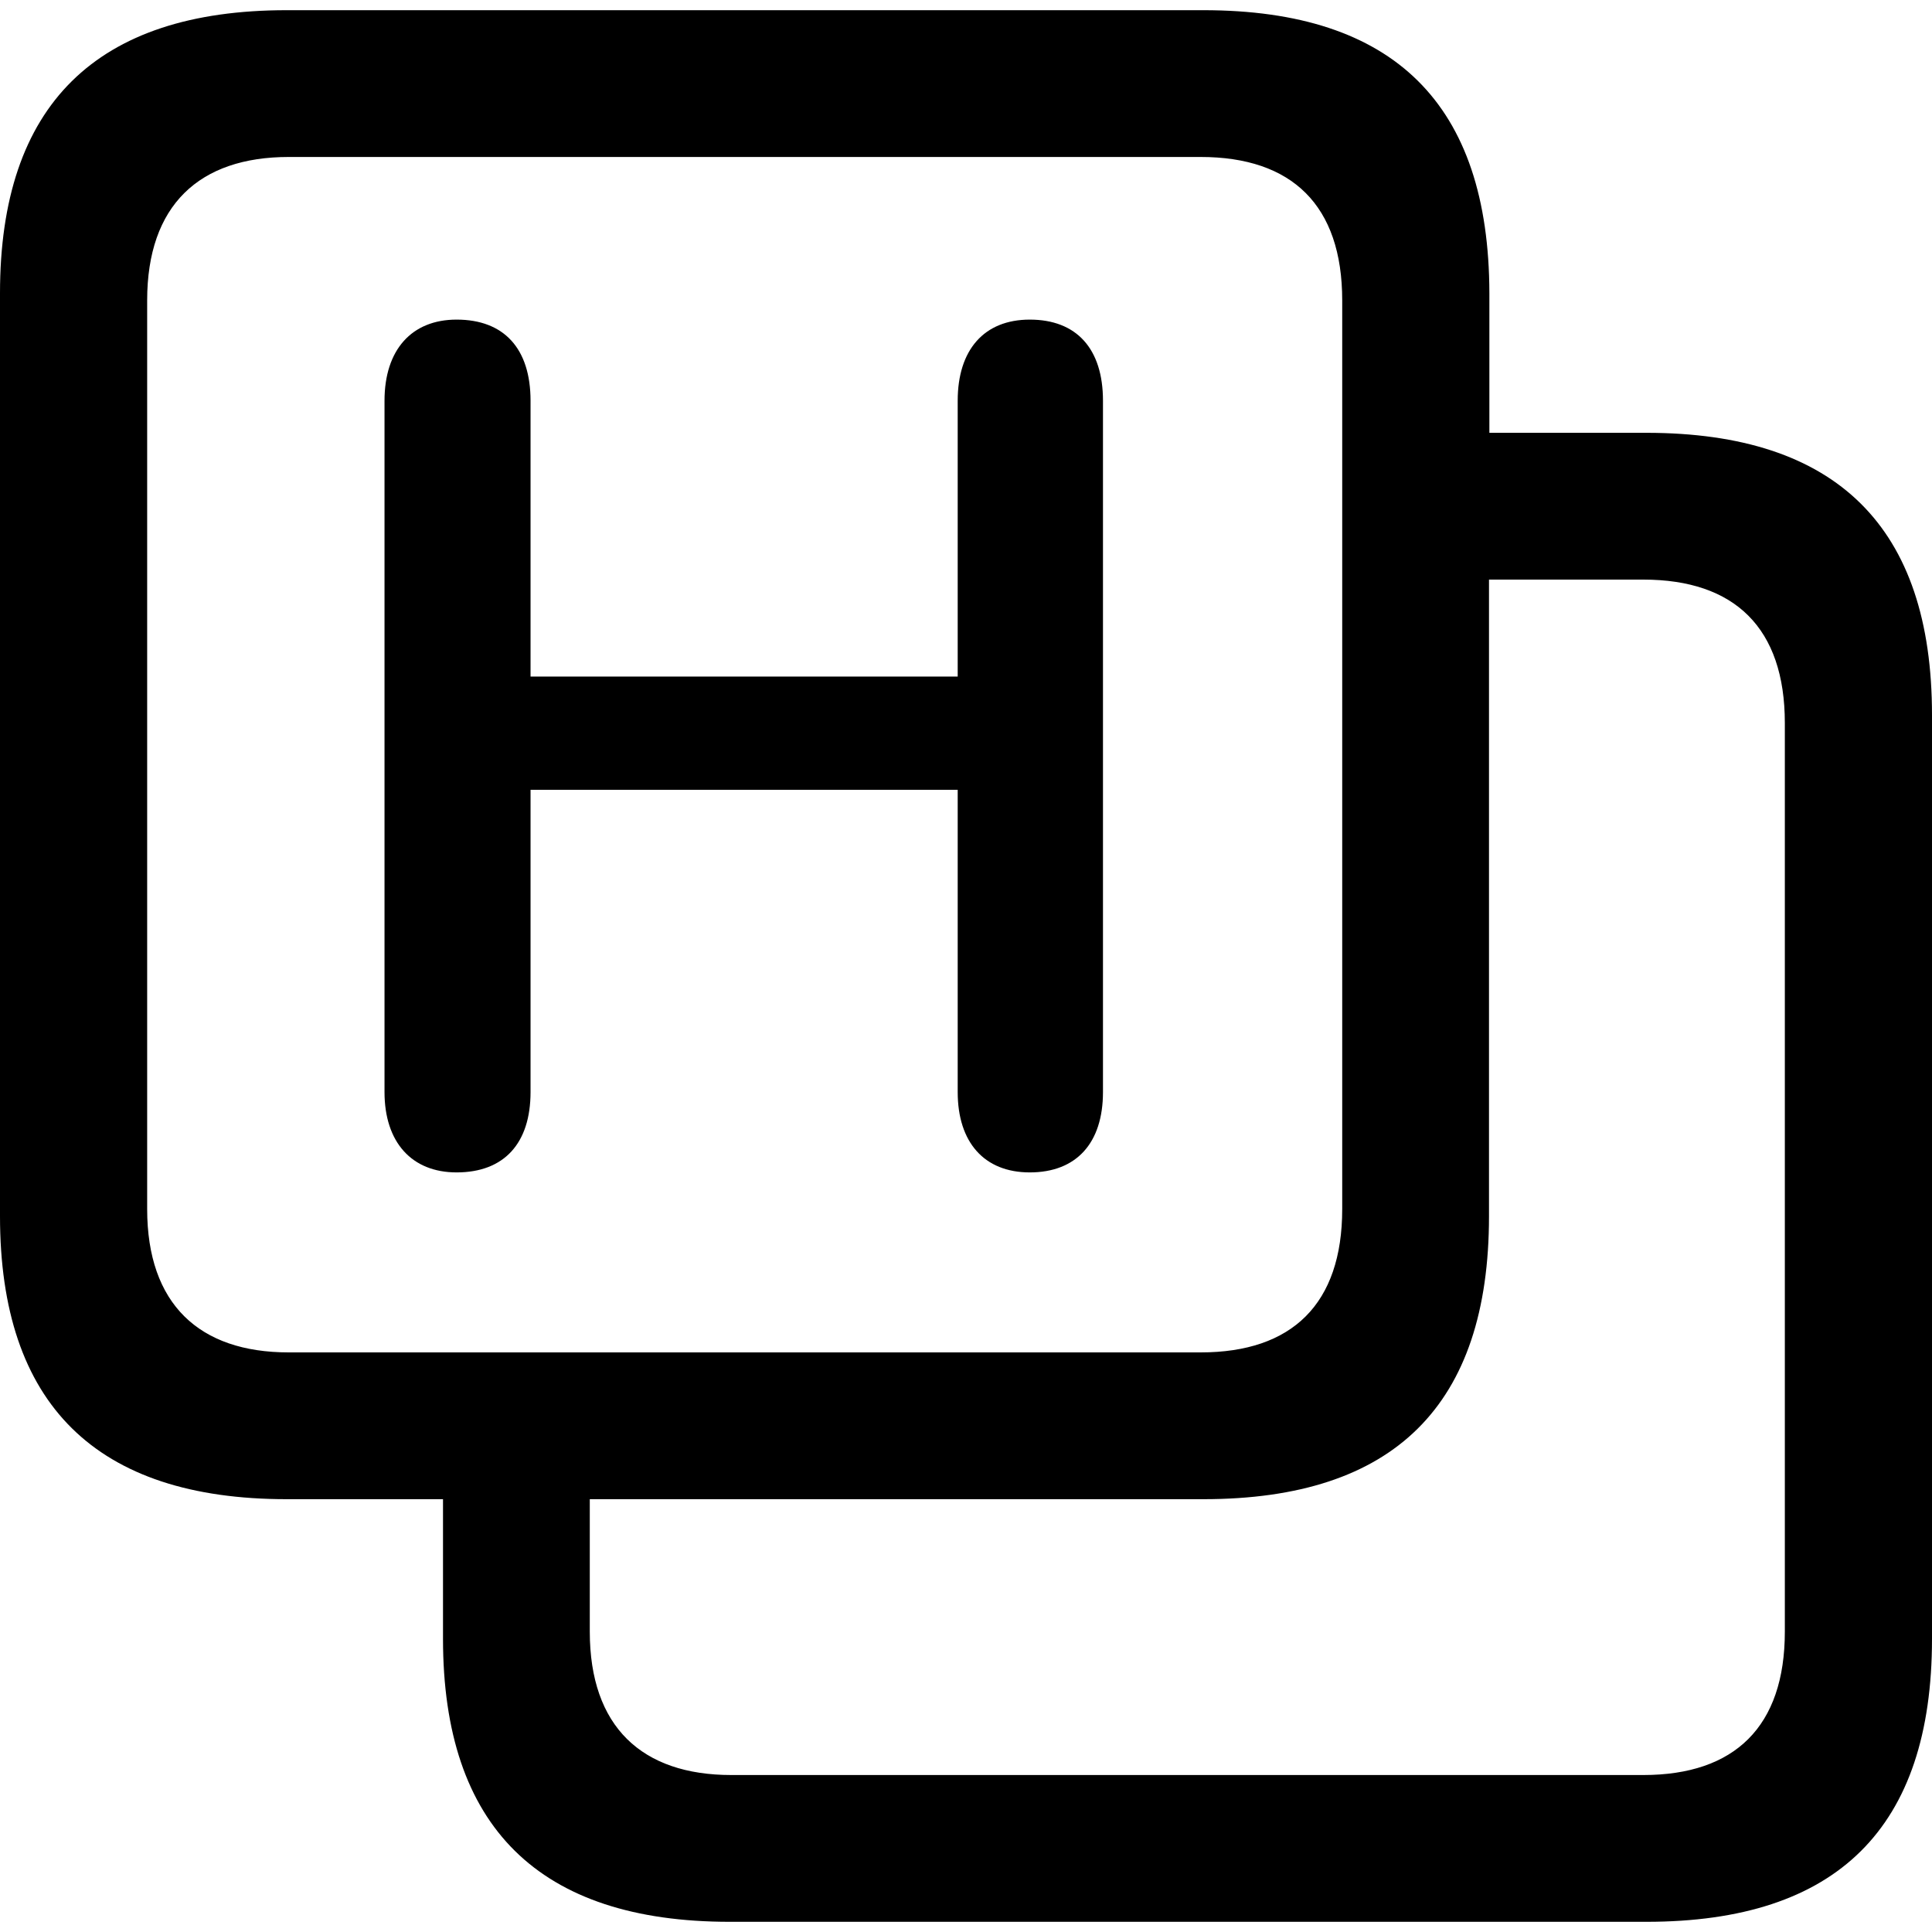 <?xml version="1.0" ?><!-- Generator: Adobe Illustrator 25.0.0, SVG Export Plug-In . SVG Version: 6.00 Build 0)  --><svg xmlns="http://www.w3.org/2000/svg" xmlns:xlink="http://www.w3.org/1999/xlink" version="1.1" id="Layer_1" x="0px" y="0px" viewBox="0 0 512 512" style="enable-background:new 0 0 512 512;" xml:space="preserve">
<path d="M318.9,2.7H76c-50.6,0-76,25.2-76,75v244.6c0,49.8,25.4,75,76,75h41.4v37c0,49.8,25.4,75,76,75h242.9  c50.6,0,75.7-24.9,75.7-75V189.5c0-49.8-25.2-74.8-75.7-74.8h-41.6v-37C394.6,27.6,369.5,2.7,318.9,2.7z M318.2,41.6  c24.2,0,37.5,12.8,37.5,38v240.8c0,25.2-13.3,38-37.5,38H76.5c-23.7,0-37.5-12.8-37.5-38V79.6c0-25.2,13.8-38,37.5-38H318.2z   M121,310.7c12.6,0,19.6-7.7,19.6-21.3v-80.1h113.2v80.1c0,13.3,7,21.3,19.1,21.3c12.3,0,19.4-7.7,19.4-21.3V106.2  c0-13.8-7-21.5-19.4-21.5c-12.1,0-19.1,8-19.1,21.5v73.1H140.6v-73.1c0-13.8-7-21.5-19.6-21.5c-11.9,0-19.1,8-19.1,21.5v183.2  C101.9,302.7,109.1,310.7,121,310.7z M193.8,470.4c-23.7,0-37.5-12.8-37.5-38v-35.1h162.6c50.6,0,75.7-24.9,75.7-75V153.6h40.9  c24.2,0,37.5,12.8,37.5,38v240.8c0,25.2-13.3,38-37.5,38H193.8z"/>
</svg>